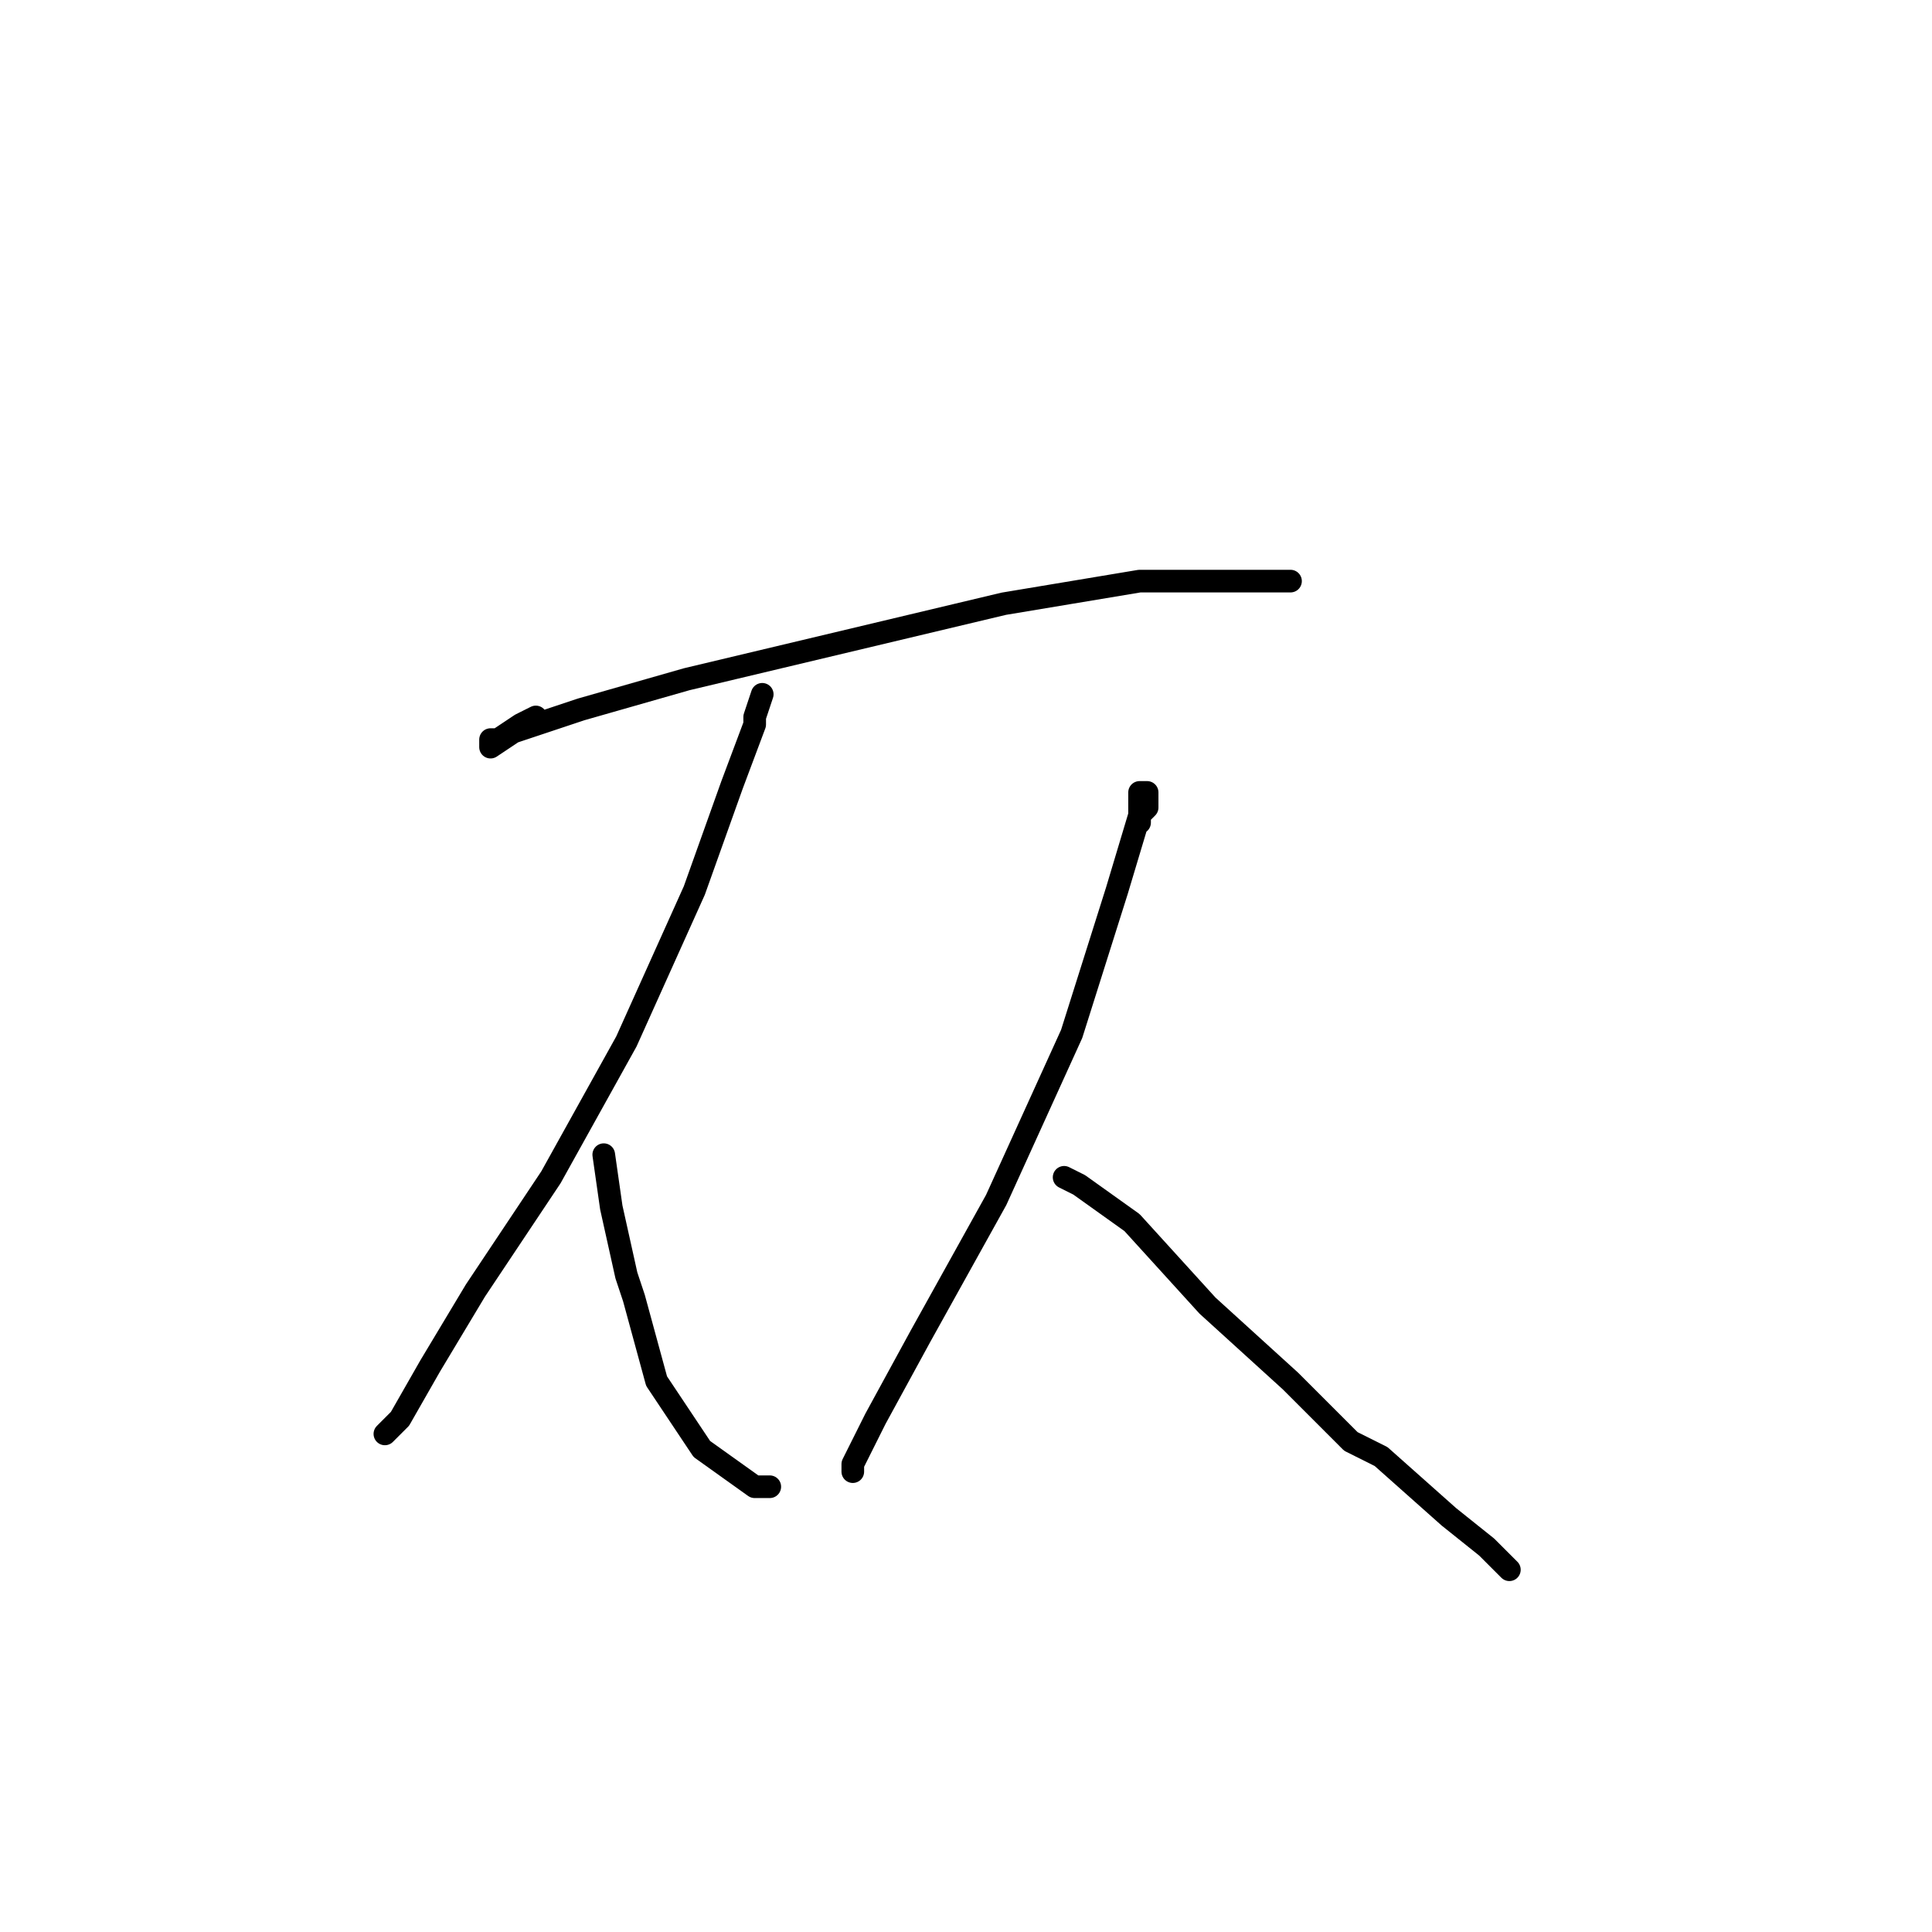 <?xml version="1.0" standalone="no"?>
    <svg width="256" height="256" xmlns="http://www.w3.org/2000/svg" version="1.1">
    <polyline stroke="black" stroke-width="3" stroke-linecap="round" fill="transparent" stroke-linejoin="round" points="71 95 69 96 66 98 65 98 65 99 68 97 77 94 91 90 112 85 133 80 151 77 161 77 163 77 170 77 171 77 171 77 " />
        <polyline stroke="black" stroke-width="3" stroke-linecap="round" fill="transparent" stroke-linejoin="round" points="101 92 100 95 100 96 97 104 92 118 83 138 73 156 63 171 57 181 53 188 51 190 51 190 " />
        <polyline stroke="black" stroke-width="3" stroke-linecap="round" fill="transparent" stroke-linejoin="round" points="80 153 81 160 83 169 84 172 87 183 93 192 100 197 102 197 102 197 " />
        <polyline stroke="black" stroke-width="3" stroke-linecap="round" fill="transparent" stroke-linejoin="round" points="151 109 151 108 151 106 151 105 152 105 152 107 151 108 148 118 142 137 132 159 122 177 116 188 113 194 113 195 113 195 " />
        <polyline stroke="black" stroke-width="3" stroke-linecap="round" fill="transparent" stroke-linejoin="round" points="141 156 143 157 150 162 160 173 171 183 179 191 183 193 192 201 197 205 199 207 200 208 200 208 " />
        </svg>